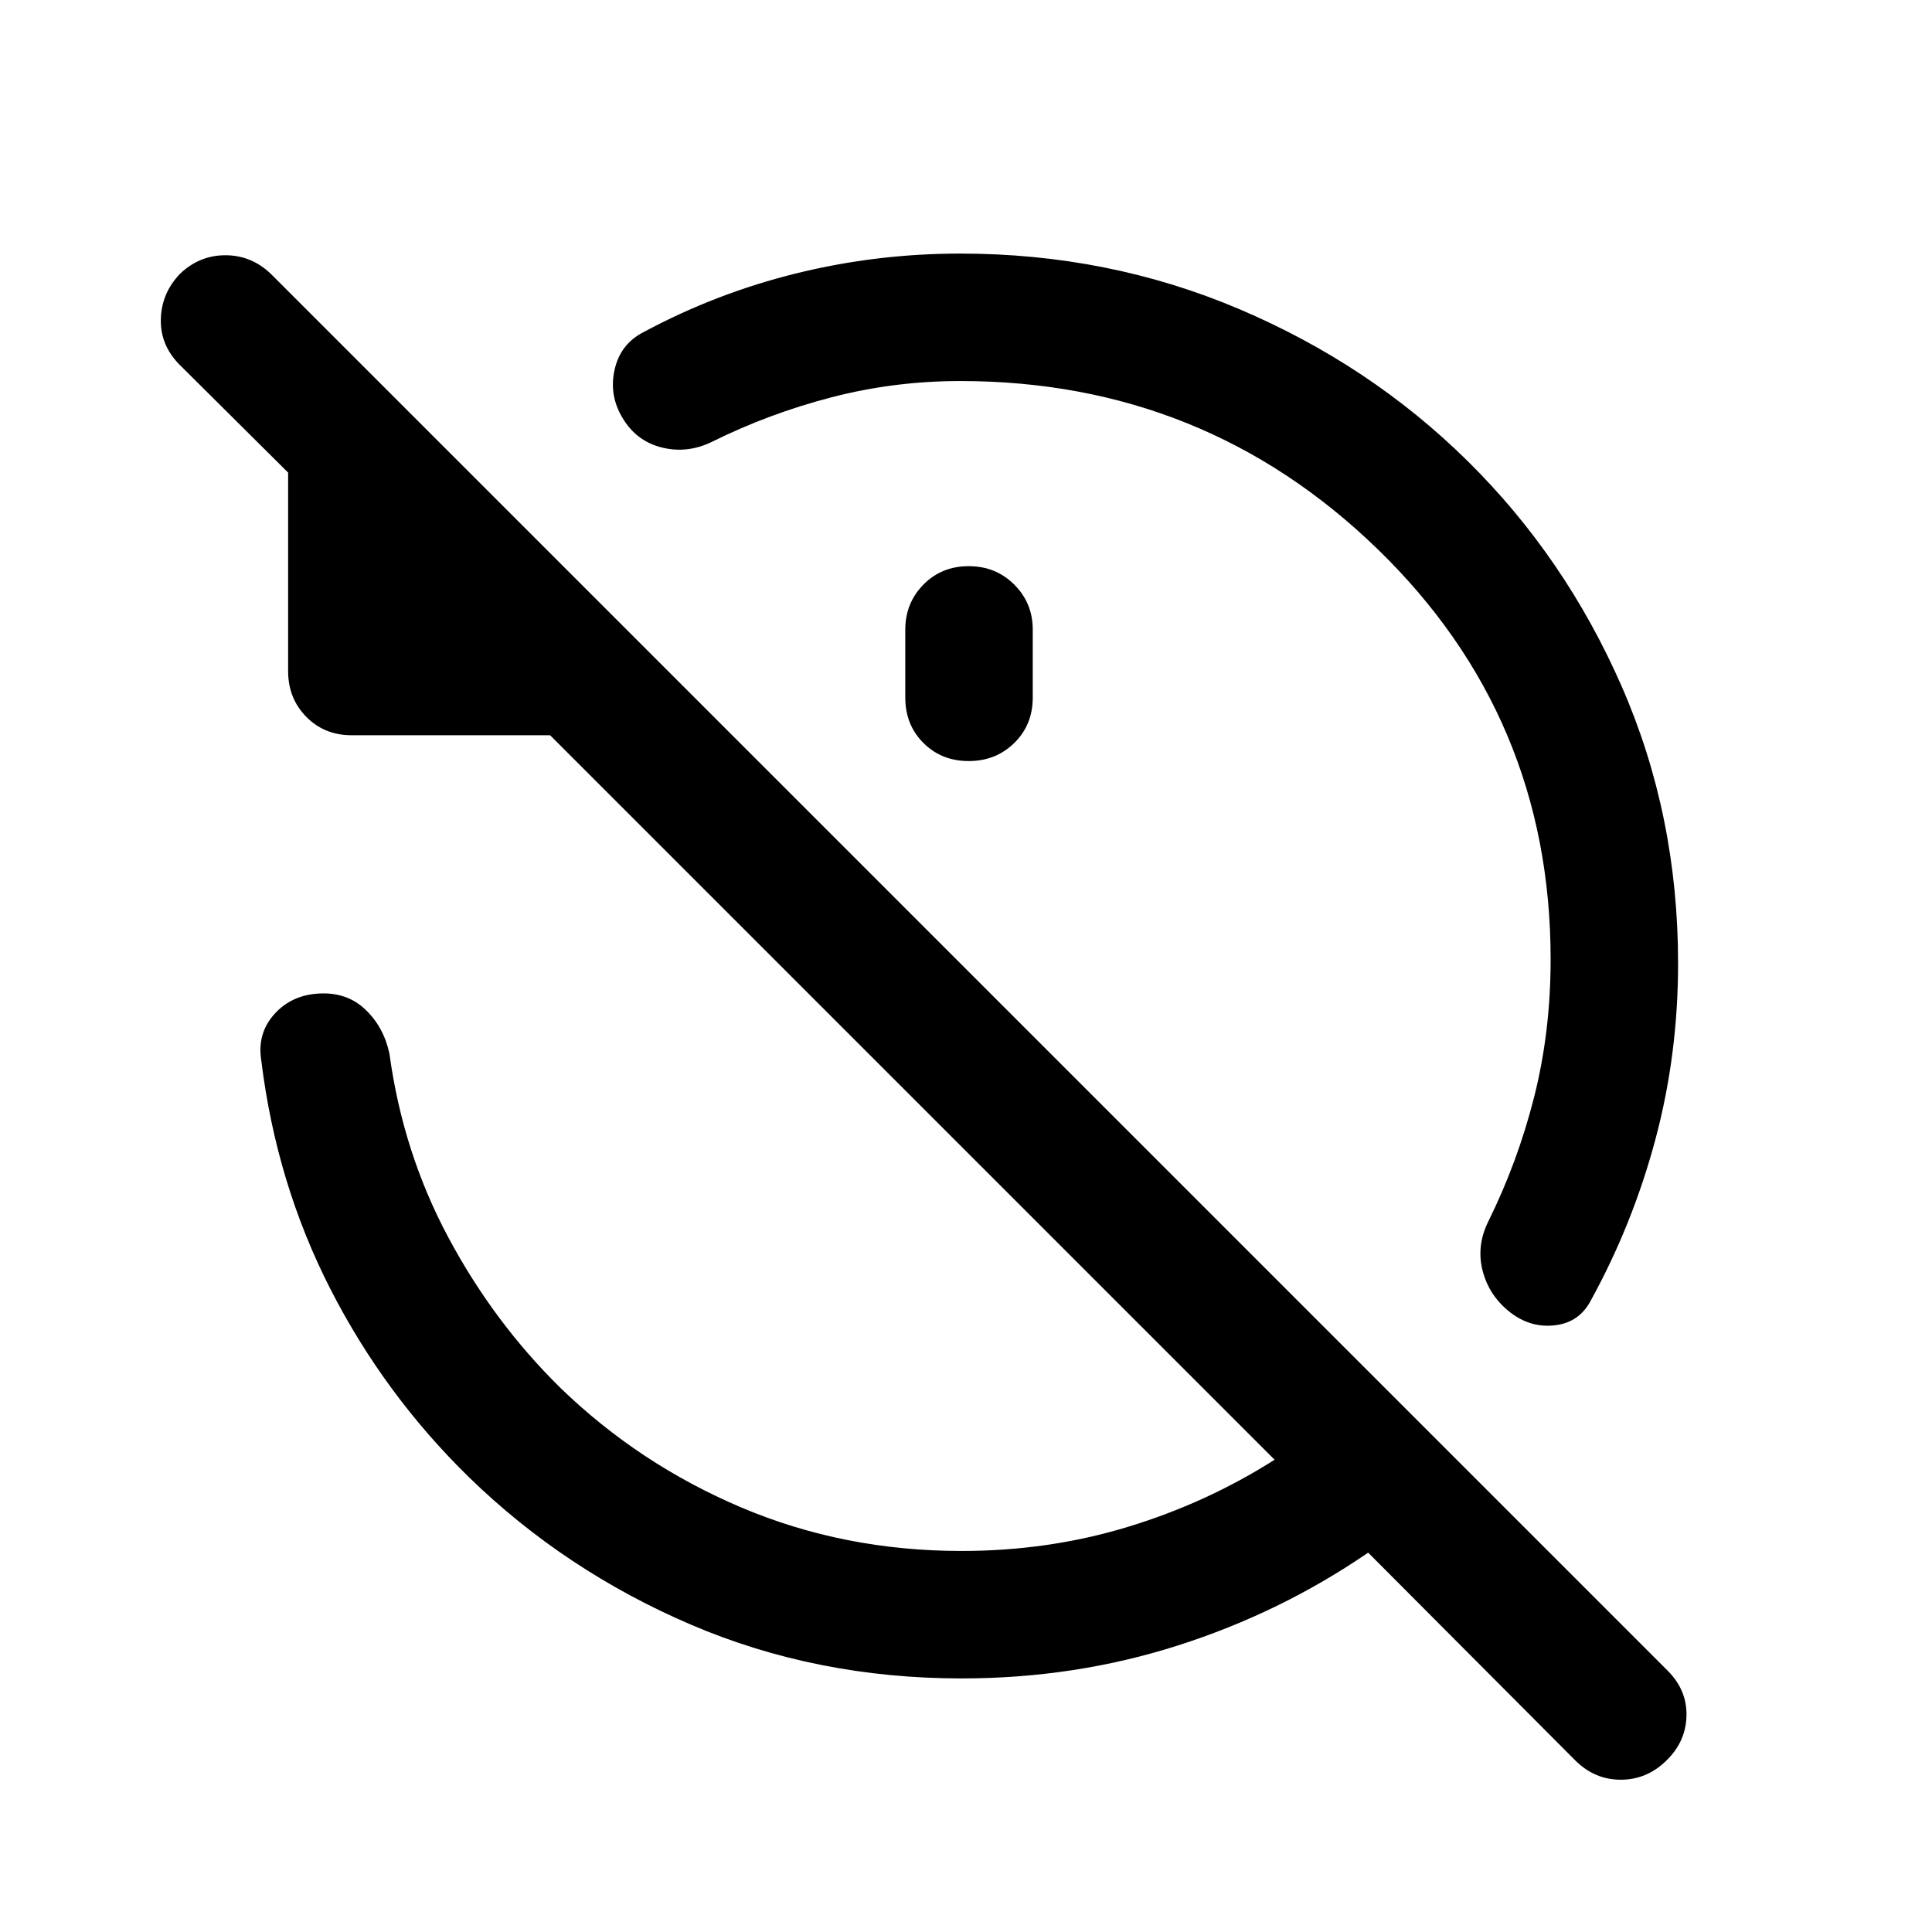 <svg xmlns="http://www.w3.org/2000/svg" height="40" viewBox="0 -960 960 960" width="40"><path d="M477.167-770.667q-32.834 0-64.001 8.083-31.167 8.084-59.667 22.251-12.166 5.833-24.75 2.666-12.583-3.166-19.416-14.666-6.834-11.334-3.917-24.084 2.917-12.749 14.417-18.583 36-19.333 75.833-29.167Q435.5-834 477.167-834q73.666 0 138.583 27.583Q680.667-778.833 729.167-731t76.583 111.917q28.083 64.083 28.083 137.75 0 45.333-11.25 87.417-11.25 42.083-31.917 79.75-5.666 11.167-17.833 12.667-12.167 1.5-22.333-6.334-10.5-8.166-13.75-20.583-3.25-12.417 2.75-24.583 14.667-29.667 22.834-62.001 8.166-32.333 8.166-68.333 0-120.501-86.083-203.917-86.084-83.417-207.25-83.417Zm4.166 92q13.5 0 22.667 9.167 9.167 9.166 9.167 22.333v33.834q0 13.5-9.167 22.5t-22.667 9q-13.5 0-22.5-9-8.999-9-8.999-22.5v-33.834q0-13.167 8.999-22.333 9-9.167 22.5-9.167ZM477.833-126q-72.167 0-134.583-26.75-62.417-26.75-110.084-73.084-42.166-41.166-69-93.667-26.833-52.5-34.333-113.5-2.167-13.333 6.417-23 8.583-9.667 22.583-10.333 13.667-.667 22.75 8 9.083 8.666 11.916 21.833 6.667 49 29.167 91.167t55.667 74.834q39.166 38 90.083 59.584 50.917 21.583 109.417 21.583 43.167 0 82.417-11.917 39.25-11.916 73.084-33.417L273.333-594.668h-98.666q-13.5 0-22.5-9.166-9-9.167-9-22.667v-98.666l-53.834-53.5q-9.666-9.667-9.416-22.583.25-12.917 9.416-22.584Q99-833.167 112-833.167q13 0 22.666 9.333l694.001 694.001q9.667 9.667 9.333 22.5-.333 12.833-10 22.166-9.666 9.5-22.666 9.5t-22.667-9.666L679.834-188.5q-43.5 29.833-94.667 46.167Q534-126 477.833-126Z"/></svg>
